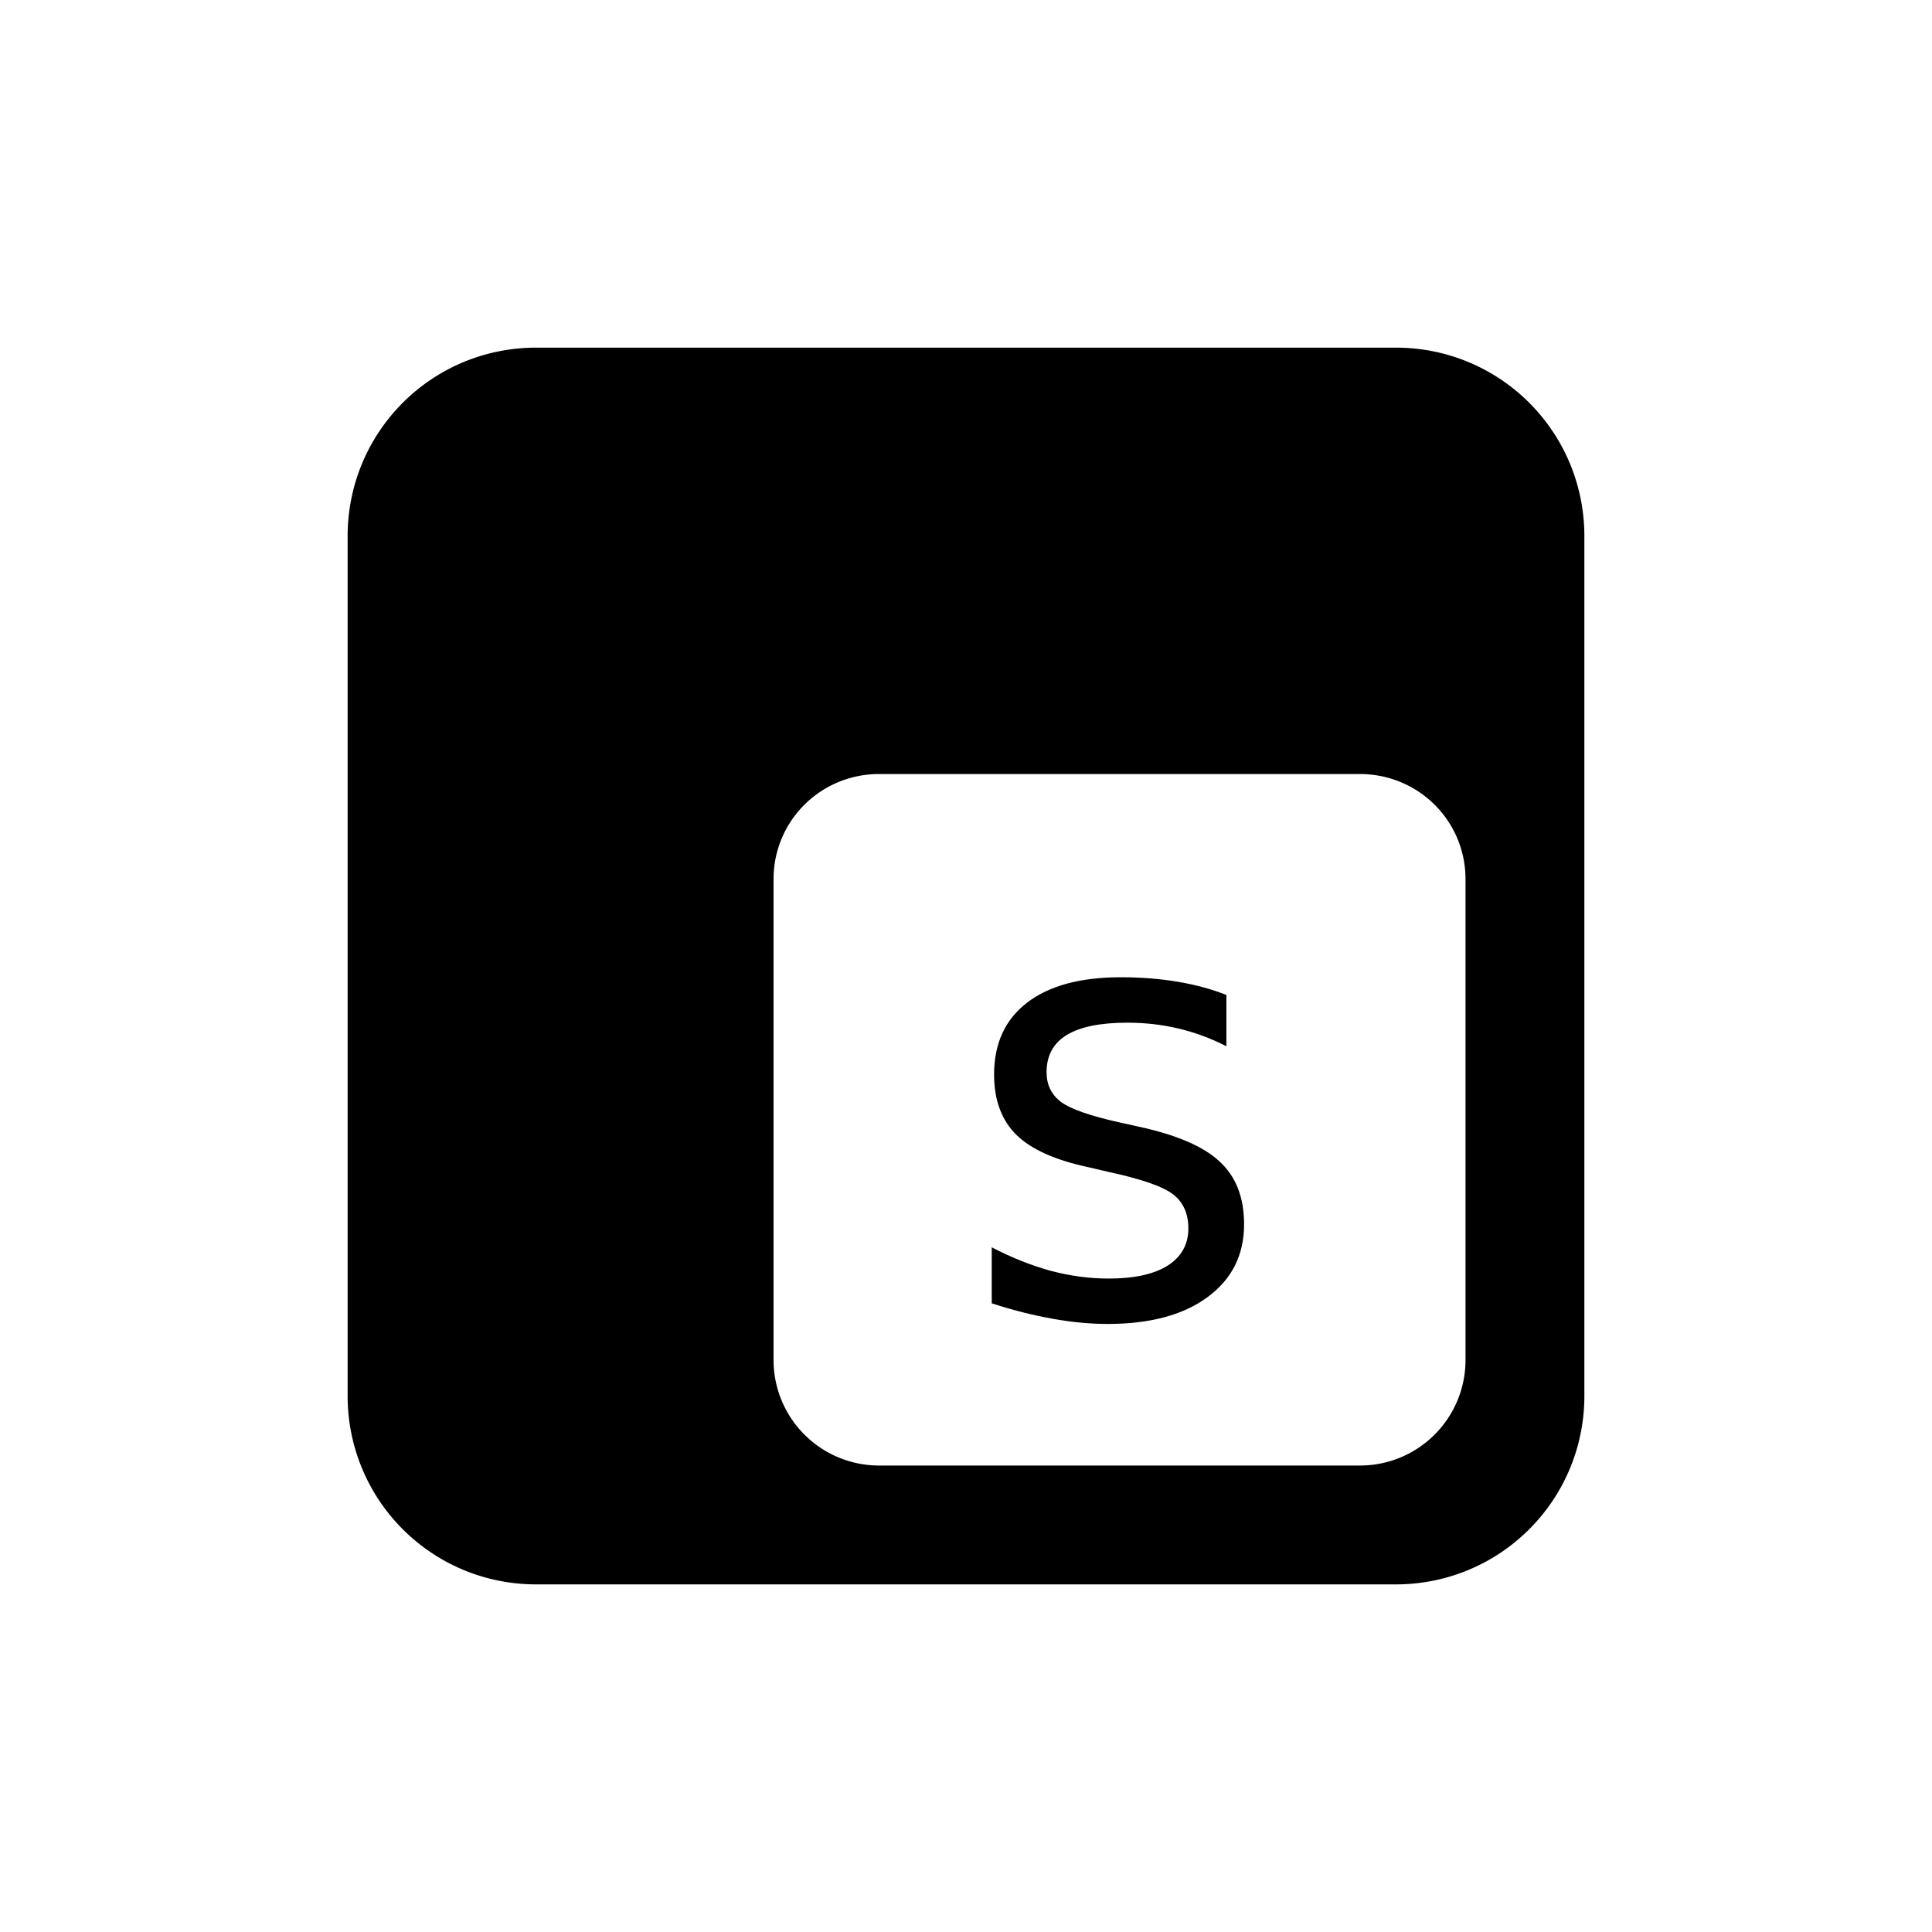 <svg xmlns="http://www.w3.org/2000/svg" width="128" height="128" version="1.0">
    <g style="line-height:0%;letter-spacing:0;word-spacing:0">
        <path d="M82.067 66.029v3.398q-1.524-.781-3.164-1.172-1.64-.39-3.399-.39-2.675 0-4.023.82-1.328.82-1.328 2.46 0 1.25.957 1.973.957.704 3.847 1.348l1.23.273q3.83.82 5.43 2.325 1.622 1.484 1.622 4.16 0 3.047-2.422 4.824-2.403 1.777-6.621 1.777-1.758 0-3.672-.351-1.895-.332-4.004-1.016v-3.71q1.992 1.034 3.926 1.562 1.933.508 3.828.508 2.539 0 3.906-.86 1.367-.879 1.367-2.46 0-1.466-.996-2.247-.976-.781-4.316-1.504l-1.25-.293q-3.34-.703-4.824-2.148-1.485-1.465-1.485-4.004 0-3.086 2.188-4.766 2.187-1.68 6.21-1.68 1.993 0 3.75.294 1.758.293 3.243.879z" aria-label="s" style="font-size:40px;line-height:1.25" transform="translate(-.815 -.11)"/>
    </g>
    <path d="M36.346 23.142c-6.925 0-12.5 5.575-12.5 12.5V92.58c0 6.925 5.575 12.5 12.5 12.5h56.938c6.925 0 12.5-5.575 12.5-12.5V35.642c0-6.925-5.575-12.5-12.5-12.5zm22.72 28.25h31.843c3.873 0 7 3.095 7 6.969v31.844c0 3.873-3.127 7-7 7H59.065a6.99 6.99 0 0 1-7-7V58.36c0-3.873 3.127-6.969 7-6.969z" style="fill:#000;fill-opacity:1;fill-rule:evenodd;stroke:none" transform="translate(-.815 -.11)"/>
</svg>
